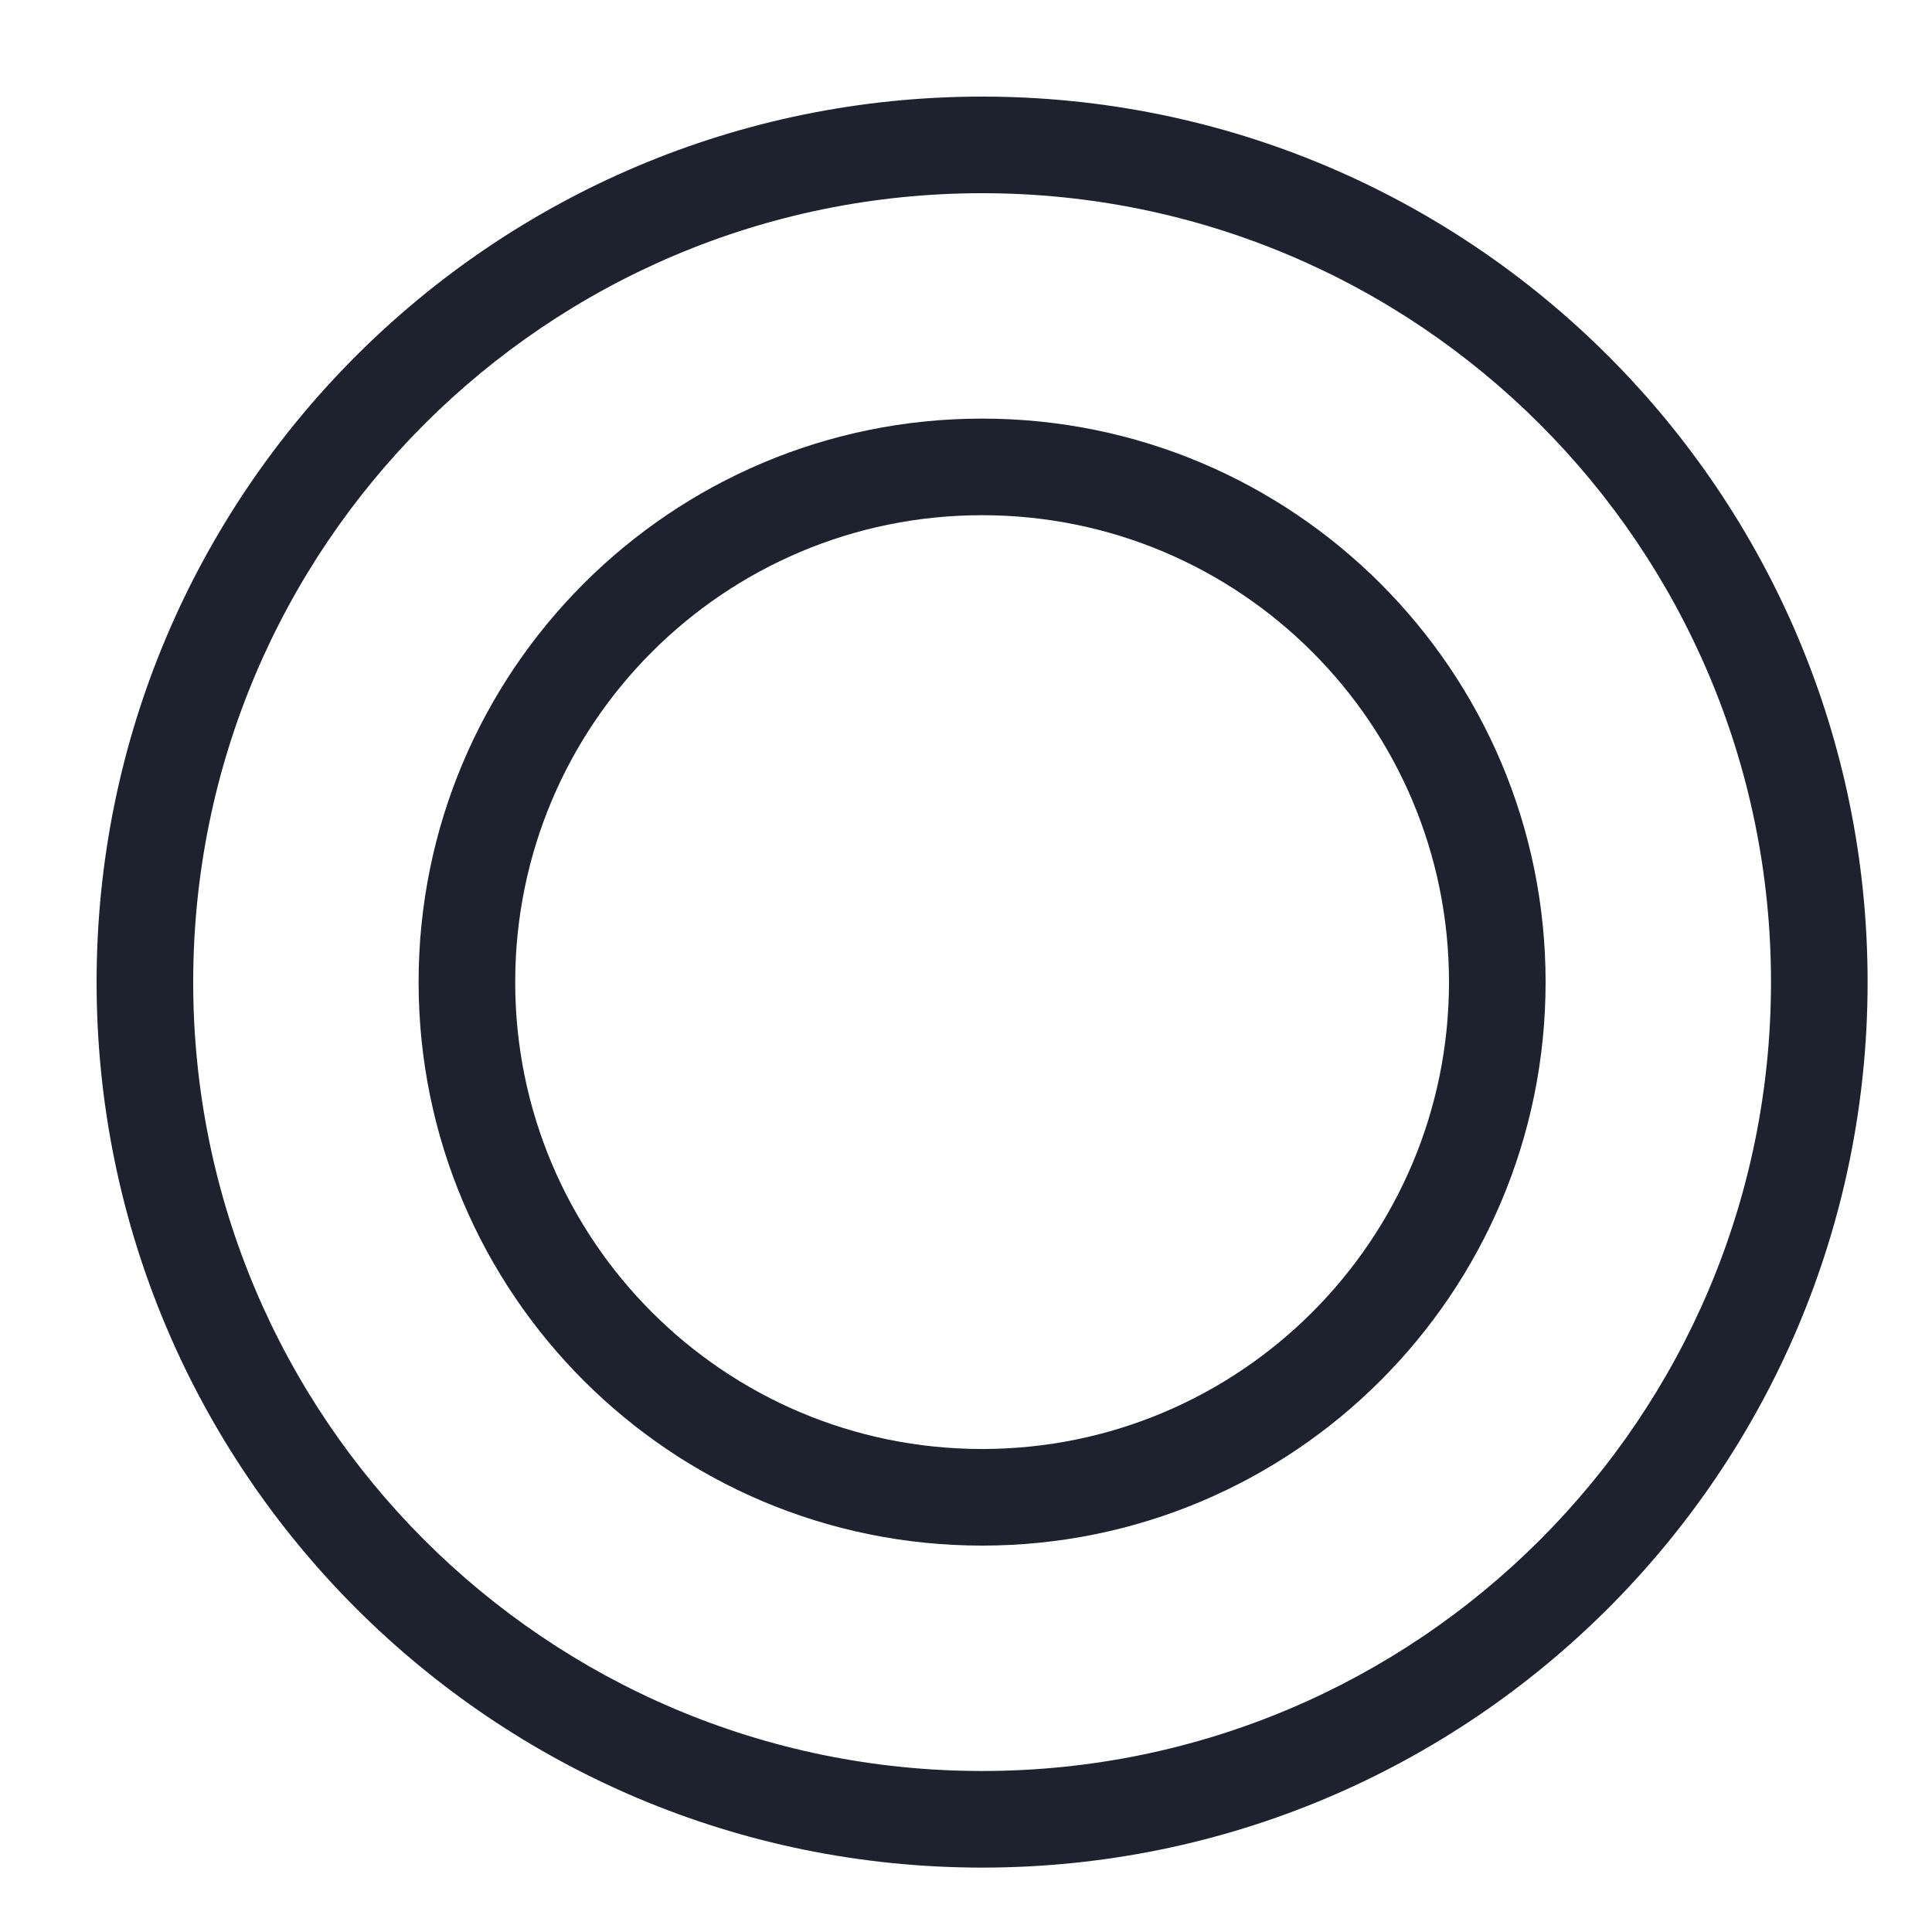<svg width="24" height="24" viewBox="0 0 24 24" fill="none" xmlns="http://www.w3.org/2000/svg">
    <path fill-rule="evenodd" clip-rule="evenodd" d="M12.2 22C17.612 22 22 17.613 22 12.2C22 6.788 17.612 2.4 12.2 2.4C6.788 2.4 2.4 6.788 2.4 12.2C2.4 17.613 6.788 22 12.2 22ZM12.2 23.2C18.275 23.2 23.2 18.275 23.2 12.2C23.2 6.125 18.275 1.2 12.2 1.2C6.125 1.2 1.2 6.125 1.2 12.2C1.2 18.275 6.125 23.2 12.2 23.2Z" fill="#1E212E"/>
    <path fill-rule="evenodd" clip-rule="evenodd" d="M12.2 18C15.403 18 18 15.403 18 12.2C18 8.996 15.403 6.4 12.2 6.4C8.996 6.4 6.4 8.996 6.4 12.2C6.4 15.403 8.996 18 12.2 18ZM12.2 19.2C16.066 19.2 19.2 16.066 19.2 12.2C19.2 8.334 16.066 5.2 12.2 5.2C8.334 5.2 5.2 8.334 5.2 12.2C5.2 16.066 8.334 19.2 12.2 19.2Z" fill="#1E212E"/>
</svg>
